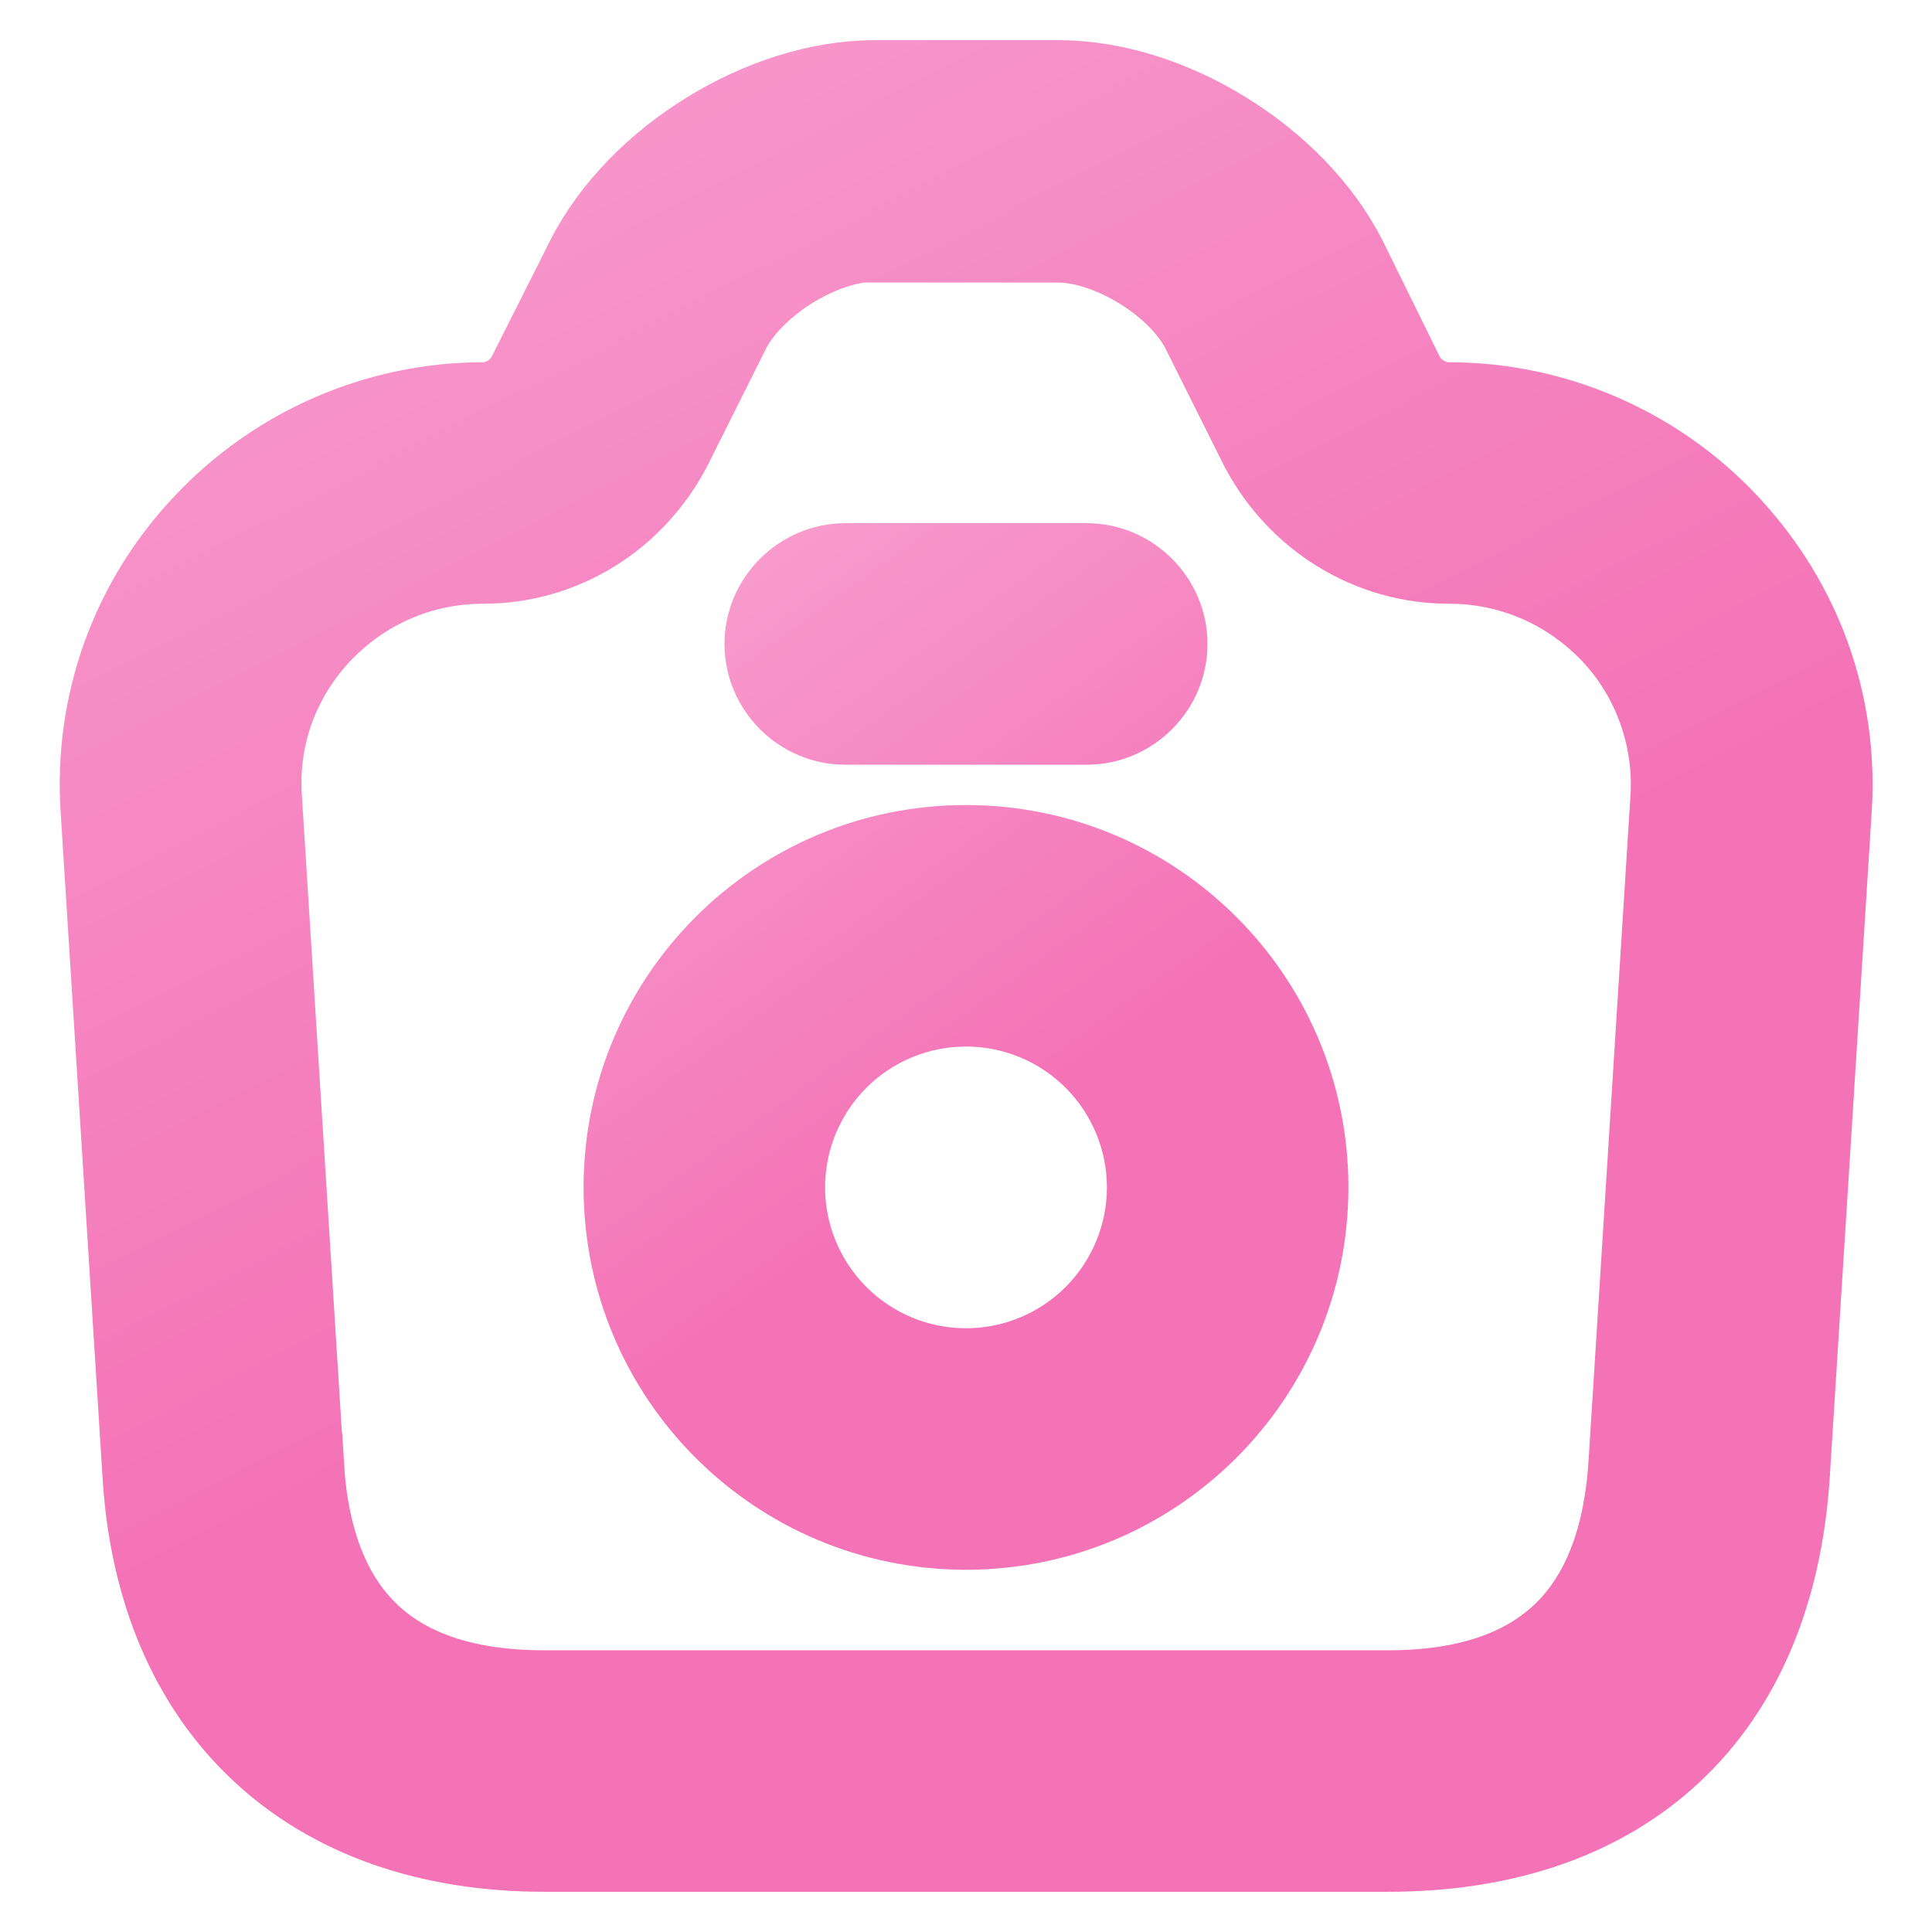 <svg width="16" height="16" viewBox="0 0 16 16" fill="none" xmlns="http://www.w3.org/2000/svg">
<g clip-path="url(#clip0_3470_1533)">
<path d="M4.298 3.061L4.298 3.062C4.239 3.178 4.118 3.25 4.001 3.25C3.106 3.25 2.24 3.625 1.626 4.282C1.32 4.604 1.085 4.986 0.934 5.404C0.784 5.822 0.722 6.267 0.752 6.71C0.752 6.71 0.752 6.71 0.752 6.71L1.098 12.208C1.098 12.208 1.098 12.208 1.098 12.208C1.155 13.189 1.498 13.997 2.097 14.56C2.695 15.123 3.524 15.417 4.508 15.417H11.495C12.486 15.417 13.312 15.132 13.908 14.573C14.504 14.014 14.841 13.207 14.904 12.216L14.904 12.216L15.251 6.709C15.309 5.807 14.997 4.946 14.377 4.283C13.763 3.625 12.897 3.25 12.001 3.25C11.878 3.25 11.762 3.179 11.703 3.072L11.226 2.103L11.226 2.103L11.224 2.1C11.003 1.665 10.624 1.288 10.191 1.021C9.759 0.753 9.254 0.583 8.768 0.583H7.241C6.756 0.583 6.249 0.753 5.815 1.022C5.381 1.29 5 1.668 4.778 2.107L4.778 2.108L4.298 3.061ZM5.637 3.742L5.637 3.742L5.638 3.739L6.118 2.78C6.118 2.78 6.118 2.779 6.118 2.779C6.205 2.608 6.38 2.431 6.599 2.295C6.781 2.183 6.974 2.111 7.141 2.09H7.241H8.761C8.949 2.09 9.183 2.166 9.402 2.301C9.622 2.436 9.794 2.612 9.878 2.779L10.364 3.752L10.364 3.752L10.367 3.757C10.689 4.363 11.313 4.75 12.001 4.75C12.491 4.75 12.946 4.948 13.286 5.305C13.449 5.479 13.574 5.684 13.654 5.909C13.734 6.133 13.768 6.372 13.752 6.61L13.752 6.611L13.405 12.117C13.364 12.75 13.176 13.19 12.876 13.473C12.575 13.756 12.127 13.917 11.495 13.917H4.508C3.872 13.917 3.422 13.756 3.122 13.473C2.822 13.19 2.635 12.751 2.598 12.118L2.597 12.118L2.251 6.611L2.251 6.609C2.216 6.127 2.383 5.662 2.717 5.305C3.057 4.947 3.511 4.75 4.001 4.75C4.691 4.75 5.315 4.362 5.637 3.742Z" fill="url(#paint0_linear_3470_1533)" stroke="url(#paint1_linear_3470_1533)" stroke-width="0.5"/>
<path d="M7 6.083H9C9.411 6.083 9.75 5.745 9.75 5.333C9.75 4.922 9.411 4.583 9 4.583H7C6.589 4.583 6.25 4.922 6.25 5.333C6.25 5.745 6.589 6.083 7 6.083ZM5.083 9.833C5.083 11.445 6.389 12.75 8 12.75C9.611 12.75 10.917 11.445 10.917 9.833C10.917 8.222 9.611 6.917 8 6.917C6.389 6.917 5.083 8.222 5.083 9.833ZM6.998 8.832C7.264 8.566 7.624 8.417 8 8.417C8.376 8.417 8.736 8.566 9.002 8.832C9.267 9.097 9.417 9.458 9.417 9.833C9.417 10.209 9.267 10.569 9.002 10.835C8.736 11.101 8.376 11.25 8 11.25C7.624 11.25 7.264 11.101 6.998 10.835C6.733 10.569 6.583 10.209 6.583 9.833C6.583 9.458 6.733 9.097 6.998 8.832Z" fill="url(#paint2_linear_3470_1533)" stroke="url(#paint3_linear_3470_1533)" stroke-width="0.5"/>
</g>
<defs>
<linearGradient id="paint0_linear_3470_1533" x1="-3.356" y1="0.072" x2="6.153" y2="18.625" gradientUnits="userSpaceOnUse">
<stop stop-color="#F9A8D4"/>
<stop offset="0.667" stop-color="#F472B6"/>
</linearGradient>
<linearGradient id="paint1_linear_3470_1533" x1="-3.356" y1="0.072" x2="6.153" y2="18.625" gradientUnits="userSpaceOnUse">
<stop stop-color="#F9A8D4"/>
<stop offset="0.667" stop-color="#F472B6"/>
</linearGradient>
<linearGradient id="paint2_linear_3470_1533" x1="3.677" y1="4.426" x2="9.62" y2="12.676" gradientUnits="userSpaceOnUse">
<stop stop-color="#F9A8D4"/>
<stop offset="0.667" stop-color="#F472B6"/>
</linearGradient>
<linearGradient id="paint3_linear_3470_1533" x1="3.677" y1="4.426" x2="9.62" y2="12.676" gradientUnits="userSpaceOnUse">
<stop stop-color="#F9A8D4"/>
<stop offset="0.667" stop-color="#F472B6"/>
</linearGradient>
<clipPath id="clip0_3470_1533">
<rect width="16" height="16" fill="white"/>
</clipPath>
</defs>
</svg>
